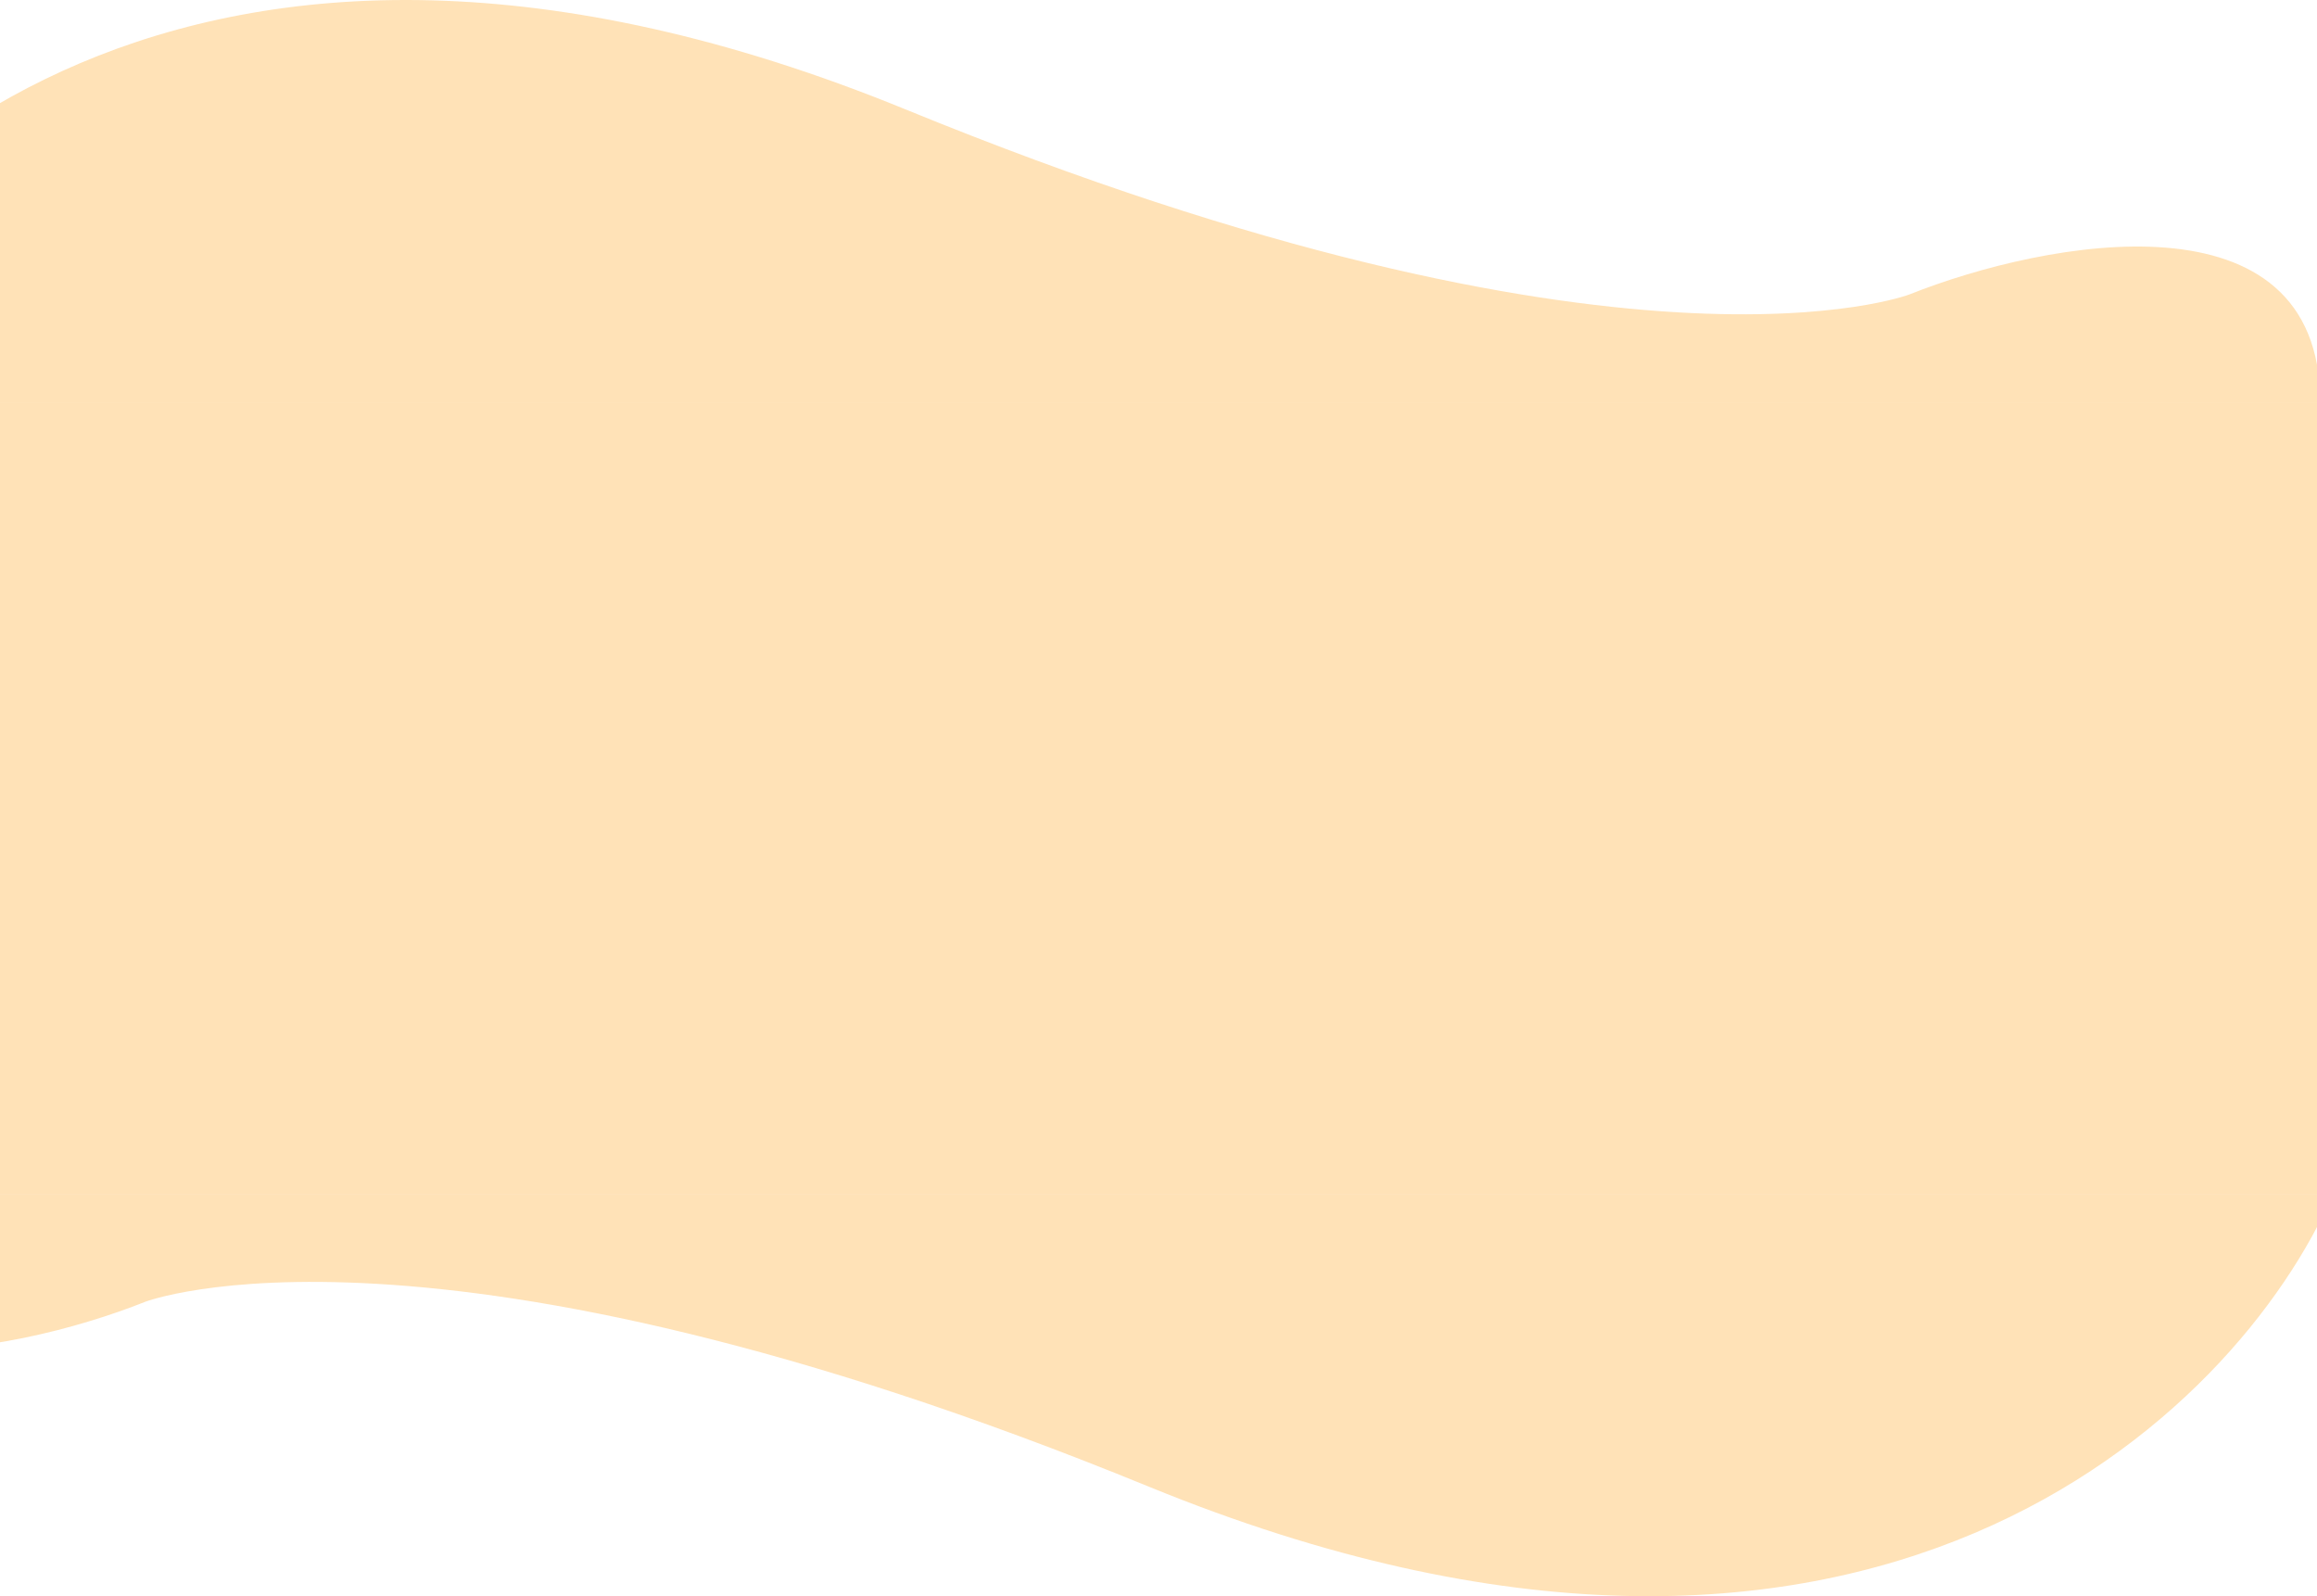 <svg width="1440" height="992" viewBox="0 0 1440 992" fill="none" xmlns="http://www.w3.org/2000/svg">
<path d="M563.125 68.127C116.549 -114.639 -113.631 113.223 -172.899 250H-122.071H1442C1442 117.023 1271.79 149.123 1186.68 182.994C1186.68 182.994 1009.7 250.893 563.125 68.127Z" fill="#FFC062" fill-opacity="0.46"/>
<path d="M713.875 923.873C1160.45 1106.64 1390.63 878.777 1449.9 742H1399.07L-165 742C-165 874.977 5.214 842.877 90.321 809.006C90.321 809.006 267.298 741.107 713.875 923.873Z" fill="#FFC062" fill-opacity="0.46"/>
<rect y="250" width="1440" height="492" fill="#FFC062" fill-opacity="0.46"/>
</svg>
